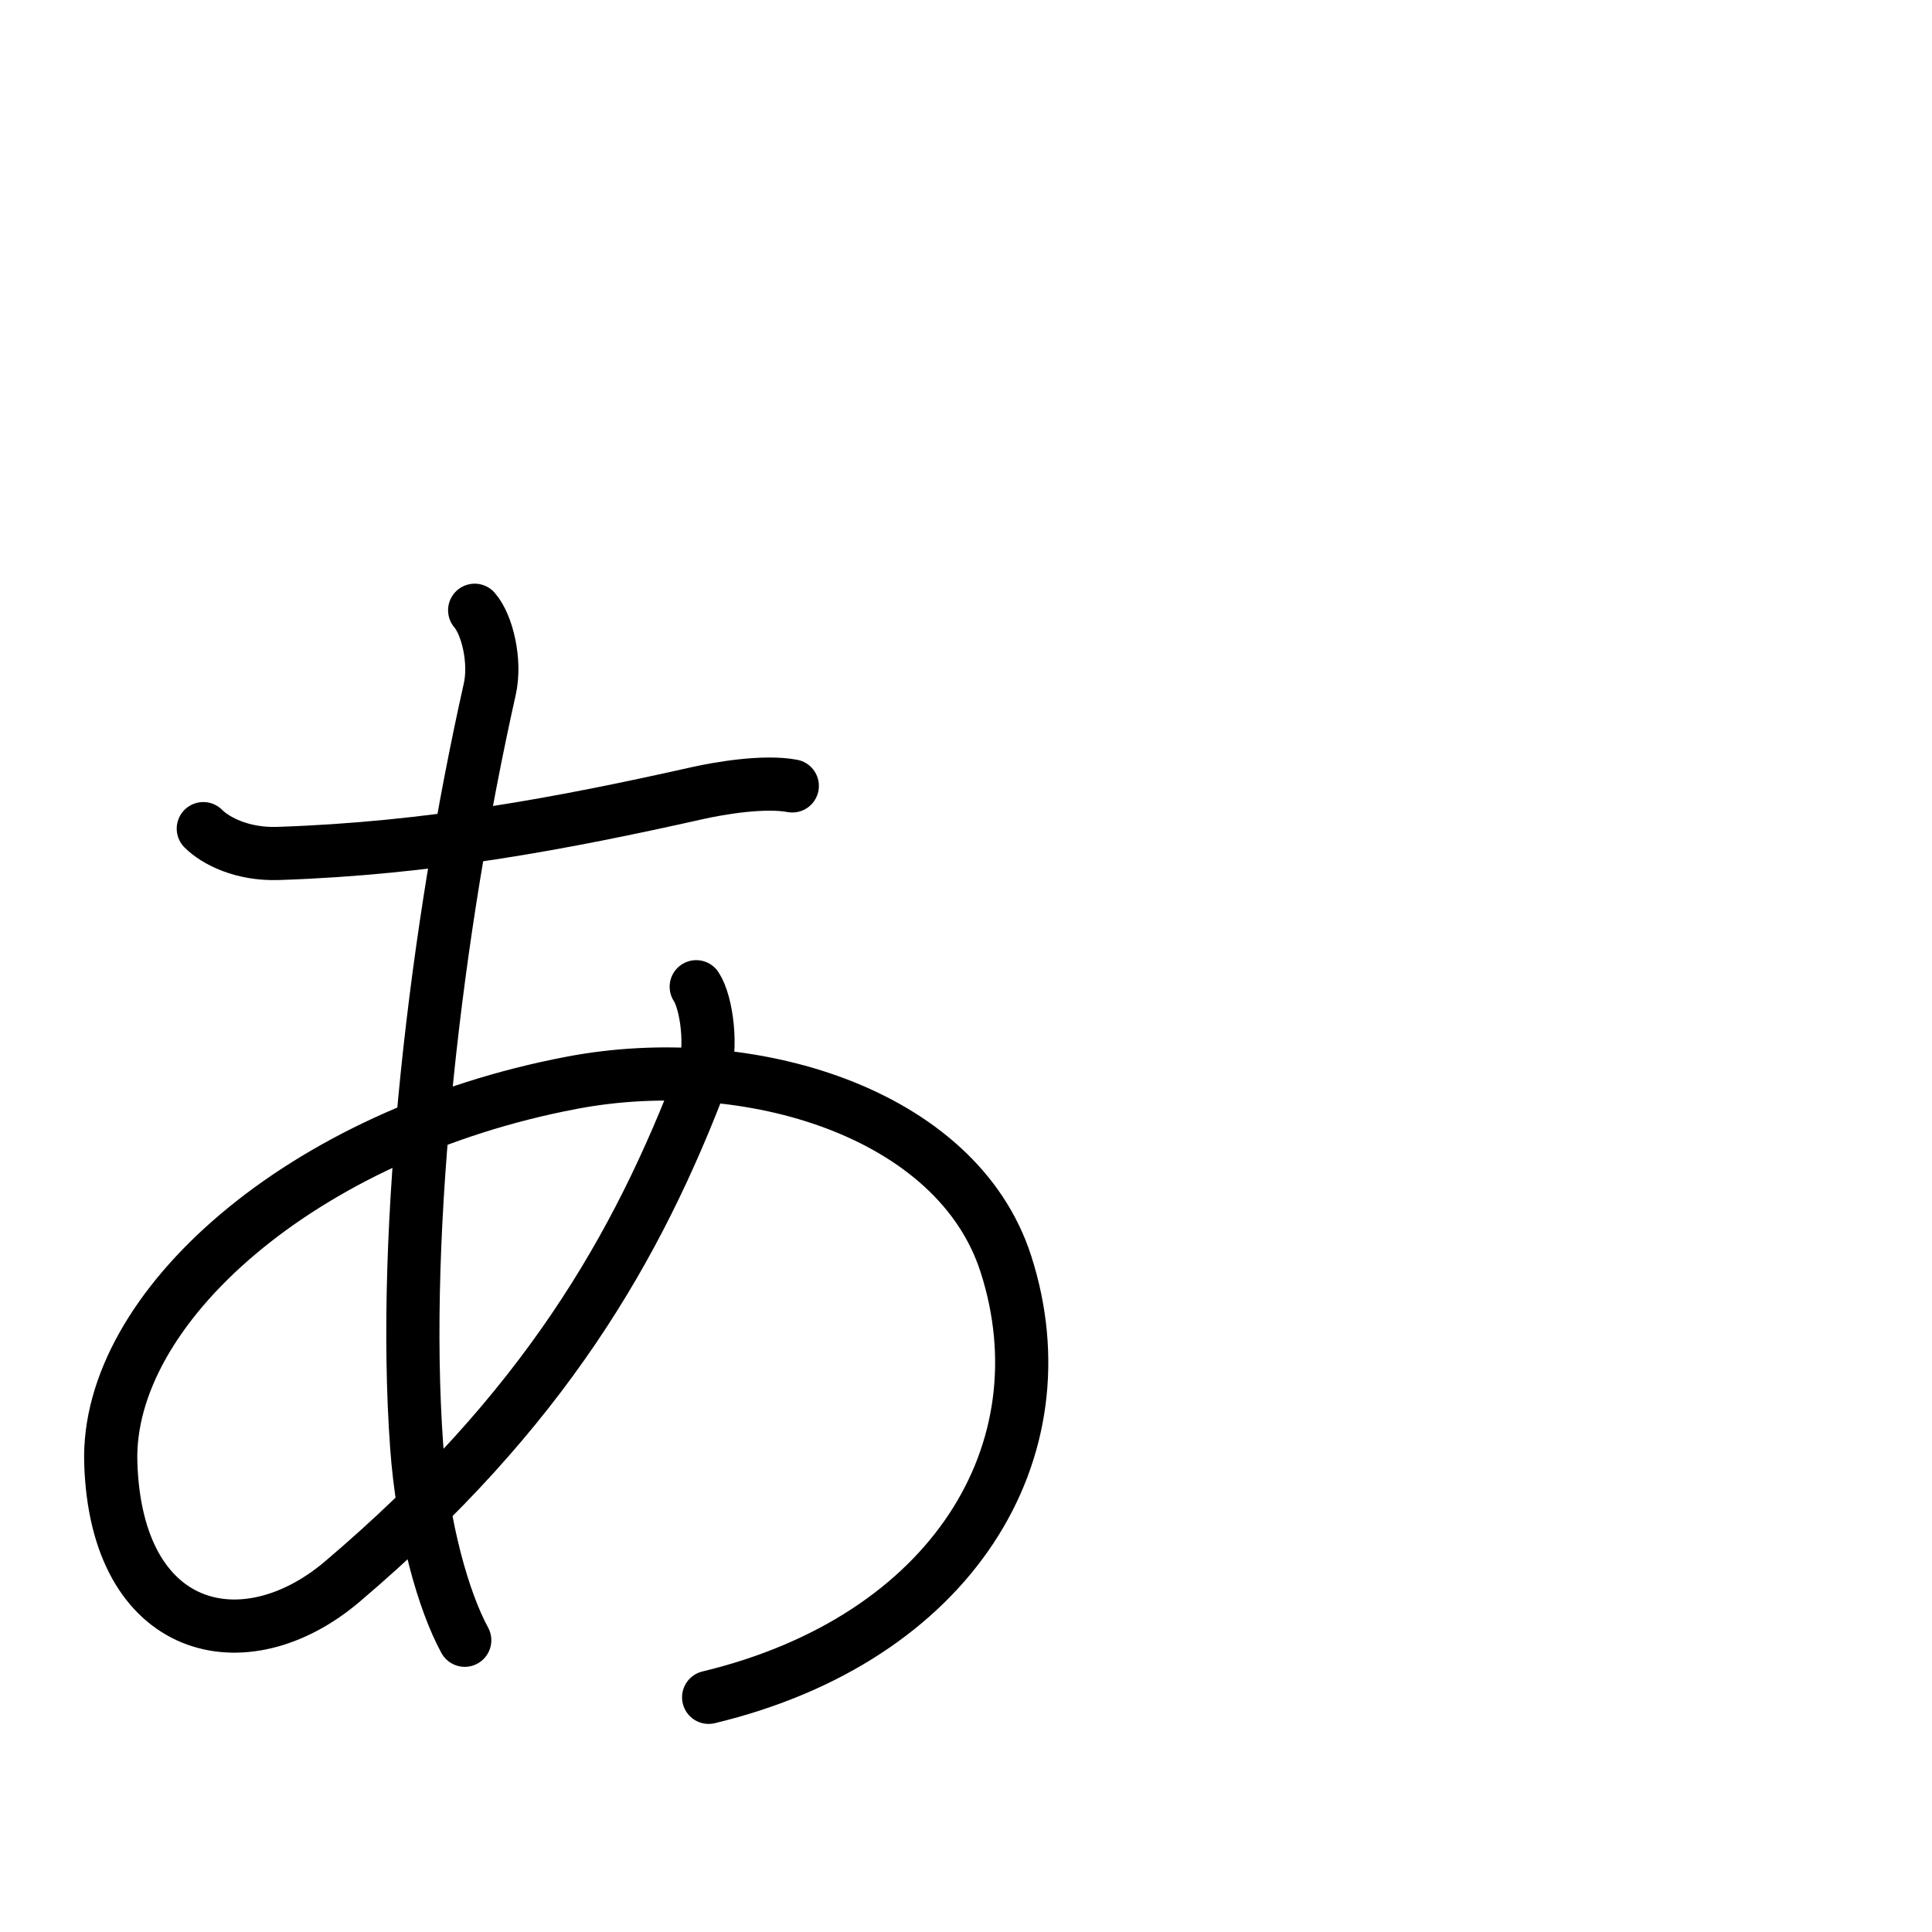 <?xml version="1.0" encoding="UTF-8"?>
<!--
Copyright (C) 2009/2010/2011 Ulrich Apel.
This work is distributed under the conditions of the Creative Commons 
Attribution-Share Alike 3.0 Licence. This means you are free:
* to Share - to copy, distribute and transmit the work
* to Remix - to adapt the work

Under the following conditions:
* Attribution. You must attribute the work by stating your use of KanjiVG in
  your own copyright header and linking to KanjiVG's website
  (http://kanjivg.tagaini.net)
* Share Alike. If you alter, transform, or build upon this work, you may
  distribute the resulting work only under the same or similar license to this
  one.

See http://creativecommons.org/licenses/by-sa/3.0/ for more details.
-->
<!DOCTYPE svg PUBLIC "-//W3C//DTD SVG 1.0//EN" "http://www.w3.org/TR/2001/REC-SVG-20010904/DTD/svg10.dtd">
<svg xmlns="http://www.w3.org/2000/svg" width="109" height="109" viewBox="0 0 109 109">
<g id="kvg:StrokePaths_03041" style="fill:none;stroke:#000000;stroke-width:3;stroke-linecap:round;stroke-linejoin:round;">
<g id="kvg:03041">
	<path id="kvg:03041-s1" d="M11.47,46.75c0.7,0.7,2.21,1.47,4.22,1.4c8.56-0.28,16.06-1.7,23.69-3.41c1.21-0.27,3.72-0.7,5.32-0.4"/>
	<path id="kvg:03041-s2" d="M26.78,34.43c0.7,0.8,1.21,2.87,0.85,4.46c-3.01,13.43-5.02,30.31-4.12,42.73c0.33,4.57,1.51,8.72,2.71,10.92"/>
	<path id="kvg:03041-s3" d="M39.28,55.67c0.6,0.9,0.93,3.52,0.4,4.91c-3.71,9.82-9.04,19.04-20.38,28.66c-5.51,4.67-12.75,3-13.05-6.71c-0.27-8.72,10.74-18.54,26-21.44c9.97-1.9,21.75,1.67,24.5,10.22c3.39,10.53-3.01,21.14-16.77,24.45"/>
</g>
</g>
<g id="kvg:StrokeNumbers_03041" style="font-size:8;fill:#808080">
</g>
</svg>
